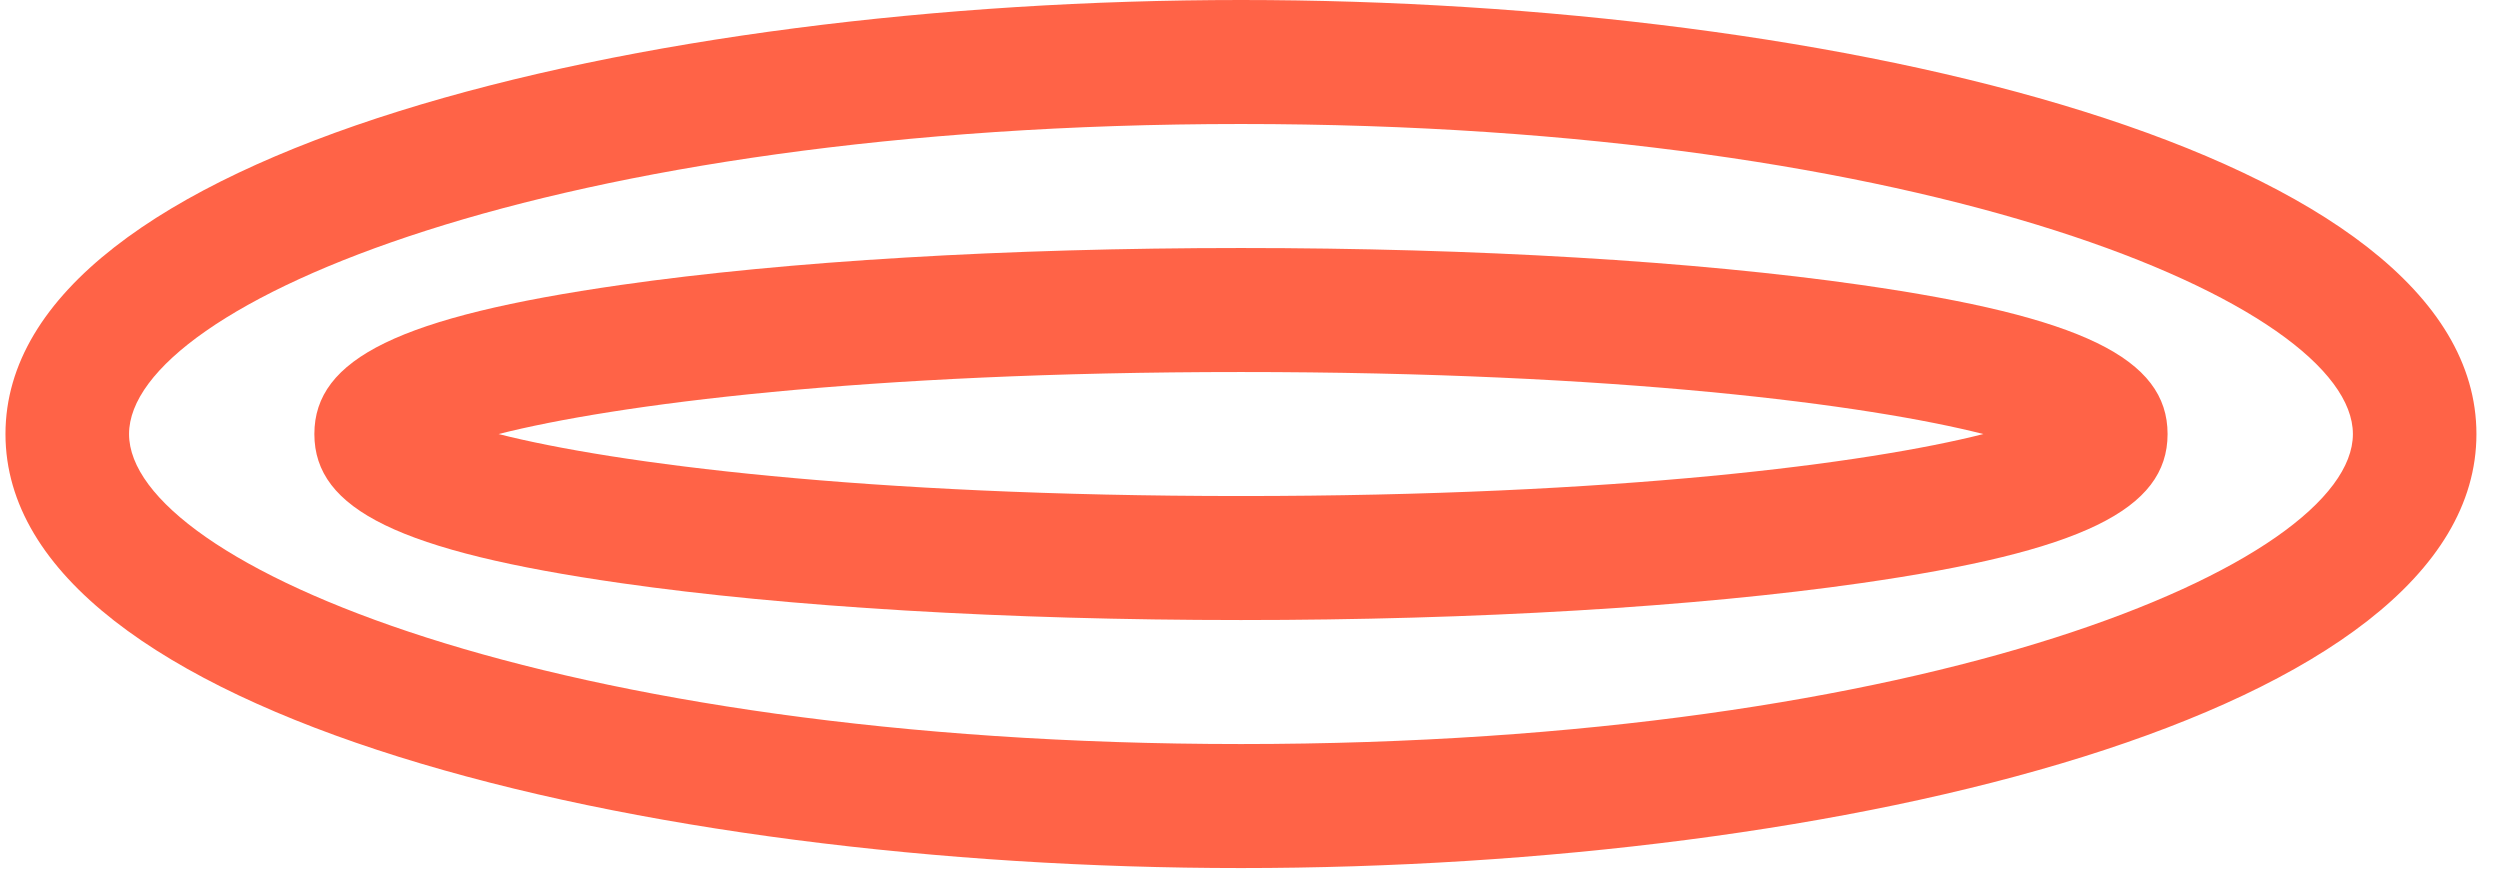 <svg width="63" height="22" viewBox="0 0 63 22" fill="none" xmlns="http://www.w3.org/2000/svg">
<path d="M31.272 21.875C46.364 21.875 62.406 18.042 62.406 10.938C62.406 3.833 46.364 0 31.272 0C16.18 0 0.138 3.833 0.138 10.938C0.138 18.042 16.18 21.875 31.272 21.875ZM31.272 3.125C48.633 3.125 59.293 7.675 59.293 10.938C59.293 14.2 48.633 18.75 31.272 18.75C13.912 18.75 3.252 14.2 3.252 10.938C3.252 7.675 13.912 3.125 31.272 3.125Z" fill="#FF6347"/>
<path d="M15.642 14.694C19.829 15.295 25.38 15.625 31.272 15.625C37.164 15.625 42.717 15.295 46.903 14.694C52.459 13.897 54.623 12.844 54.623 10.938C54.623 9.031 52.458 7.978 46.903 7.181C42.717 6.58 37.164 6.25 31.272 6.25C25.38 6.25 19.829 6.58 15.642 7.181C10.087 7.978 7.922 9.031 7.922 10.938C7.922 12.844 10.087 13.897 15.642 14.694ZM31.272 9.375C40.781 9.375 47.065 10.198 49.981 10.938C47.067 11.677 40.782 12.5 31.272 12.5C21.764 12.5 15.478 11.677 12.564 10.938C15.48 10.198 21.764 9.375 31.272 9.375Z" fill="#FF6347"/>
</svg>

